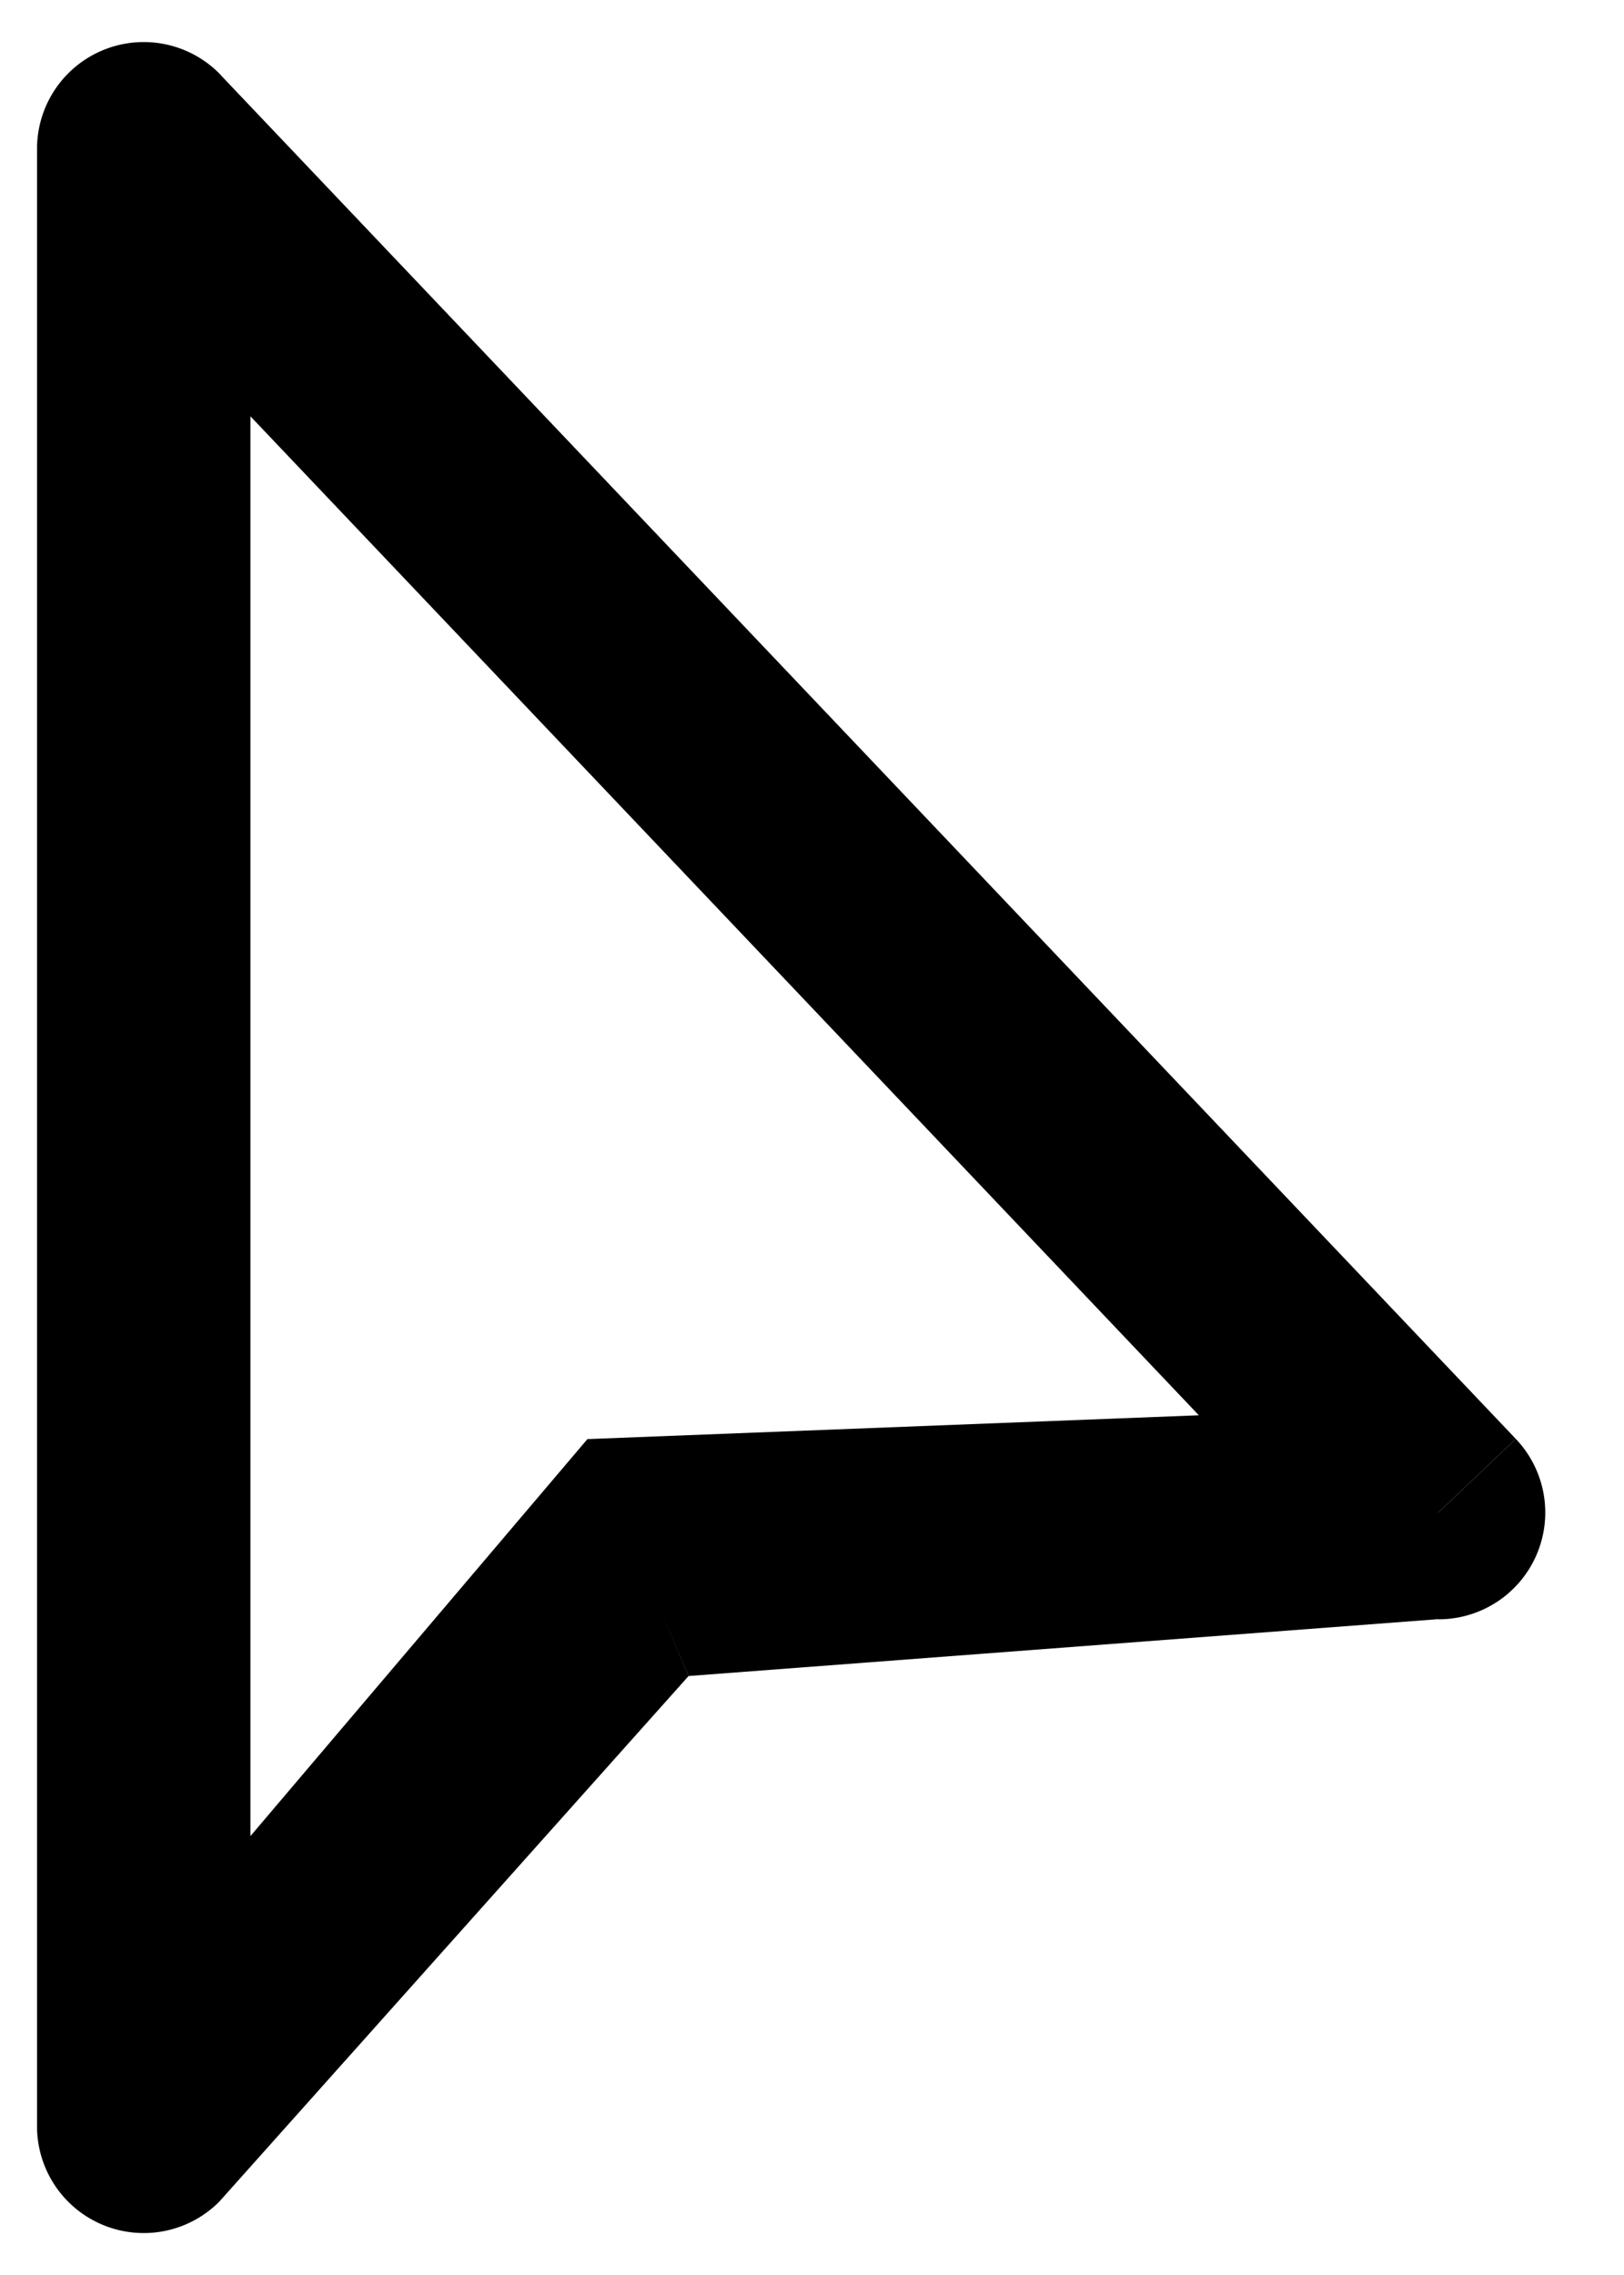 <svg xmlns="http://www.w3.org/2000/svg" viewBox="0 0 10 14"><path d="M.885.916l.476-.453A.657.657 0 0 0 .228.916h.657zm0 12.168H.228a.657.657 0 0 0 1.122.465l-.465-.465zm7.972-3.776v.657a.657.657 0 0 0 .477-1.11l-.477.453zM.228.916v12.168h1.314V.916H.228zM1.35 13.549l2.89-3.235-.622-1.459L.42 12.62l.93.929zm2.89-3.235l4.617-.35V8.652l-5.24.204.624 1.459zm5.094-1.459L1.36.463l-.952.905L8.38 9.76l.953-.905z"/></svg>